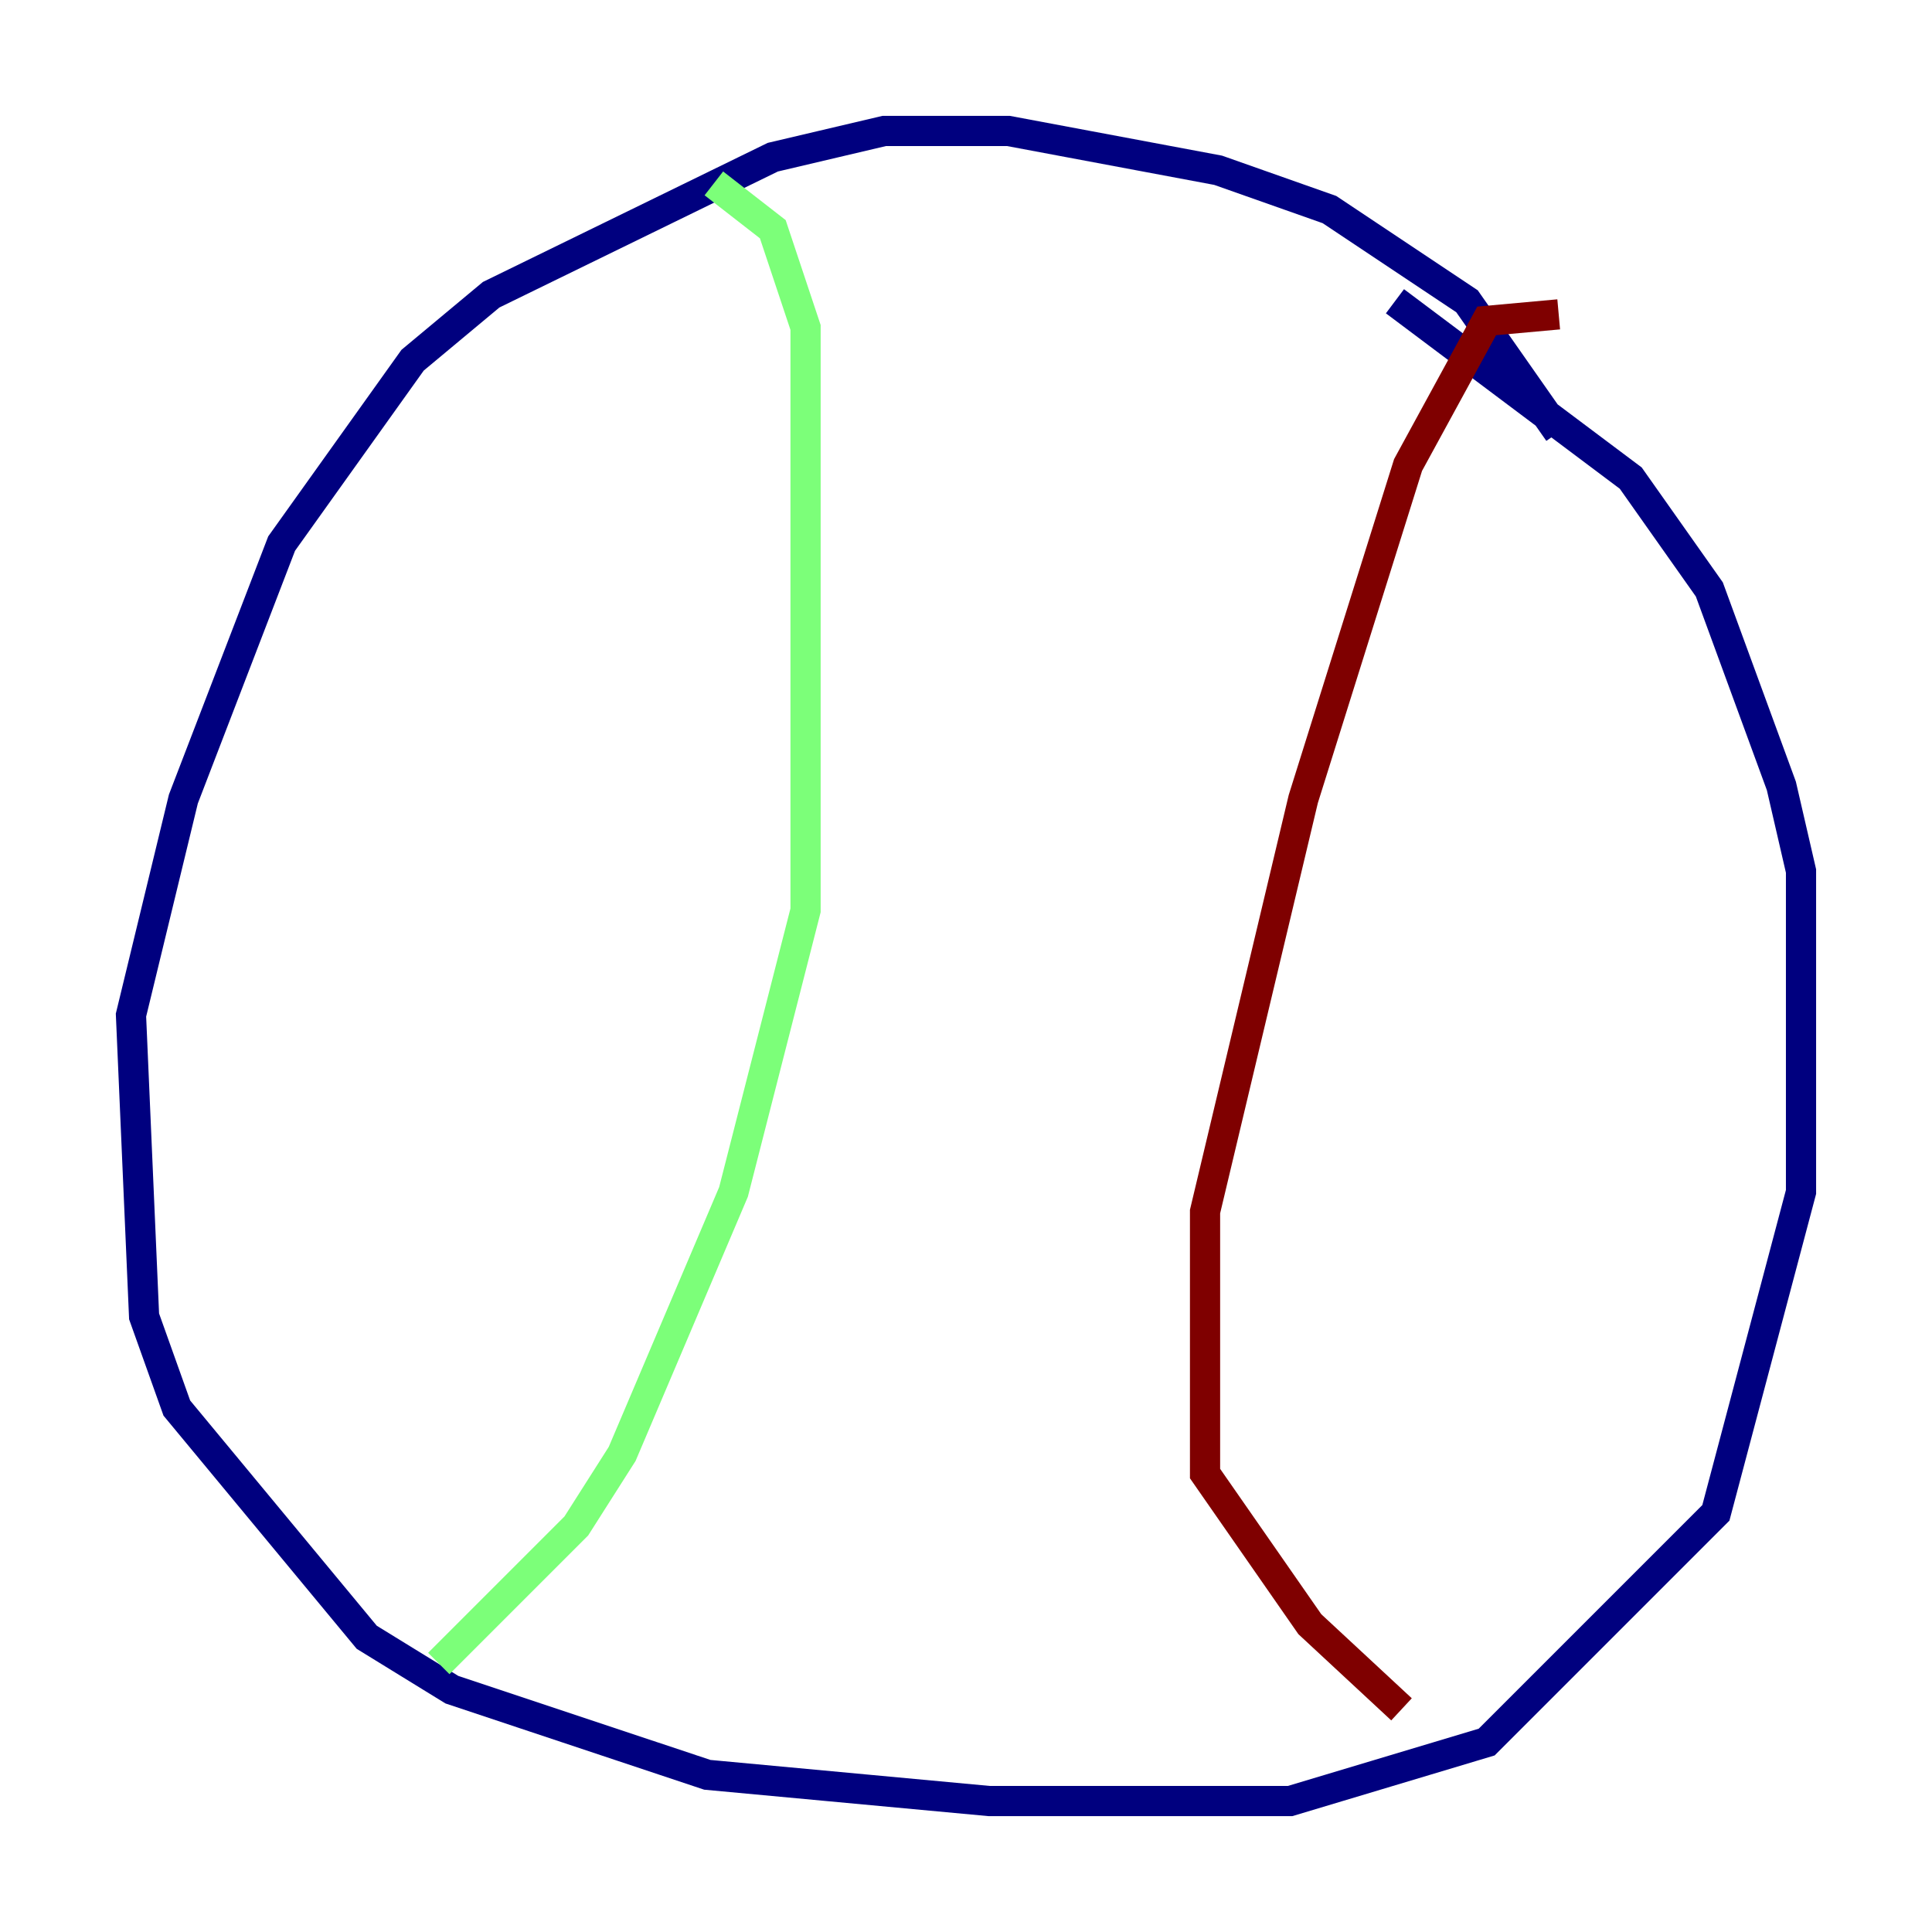 <?xml version="1.0" encoding="utf-8" ?>
<svg baseProfile="tiny" height="128" version="1.2" viewBox="0,0,128,128" width="128" xmlns="http://www.w3.org/2000/svg" xmlns:ev="http://www.w3.org/2001/xml-events" xmlns:xlink="http://www.w3.org/1999/xlink"><defs /><polyline fill="none" points="103.268,28.637 97.193,19.959 88.081,13.885 80.705,11.281 66.82,8.678 58.576,8.678 51.2,10.414 32.542,19.525 27.336,23.864 18.658,36.014 12.149,52.936 8.678,67.254 9.546,87.214 11.715,93.288 24.298,108.475 29.939,111.946 46.861,117.586 65.519,119.322 85.478,119.322 98.495,115.417 113.681,100.231 119.322,78.969 119.322,57.709 118.02,52.068 113.248,39.051 108.041,31.675 92.42,19.959" stroke="#00007f" stroke-width="2" /><polyline fill="none" points="47.295,12.149 51.2,15.186 53.37,21.695 53.37,60.312 48.597,78.969 41.22,96.325 38.183,101.098 29.071,110.21" stroke="#7cff79" stroke-width="2" /><polyline fill="none" points="103.268,20.827 98.495,21.261 93.288,30.807 86.346,52.936 79.837,80.271 79.837,97.627 86.78,107.607 92.854,113.248" stroke="#7f0000" stroke-width="2" /></svg>